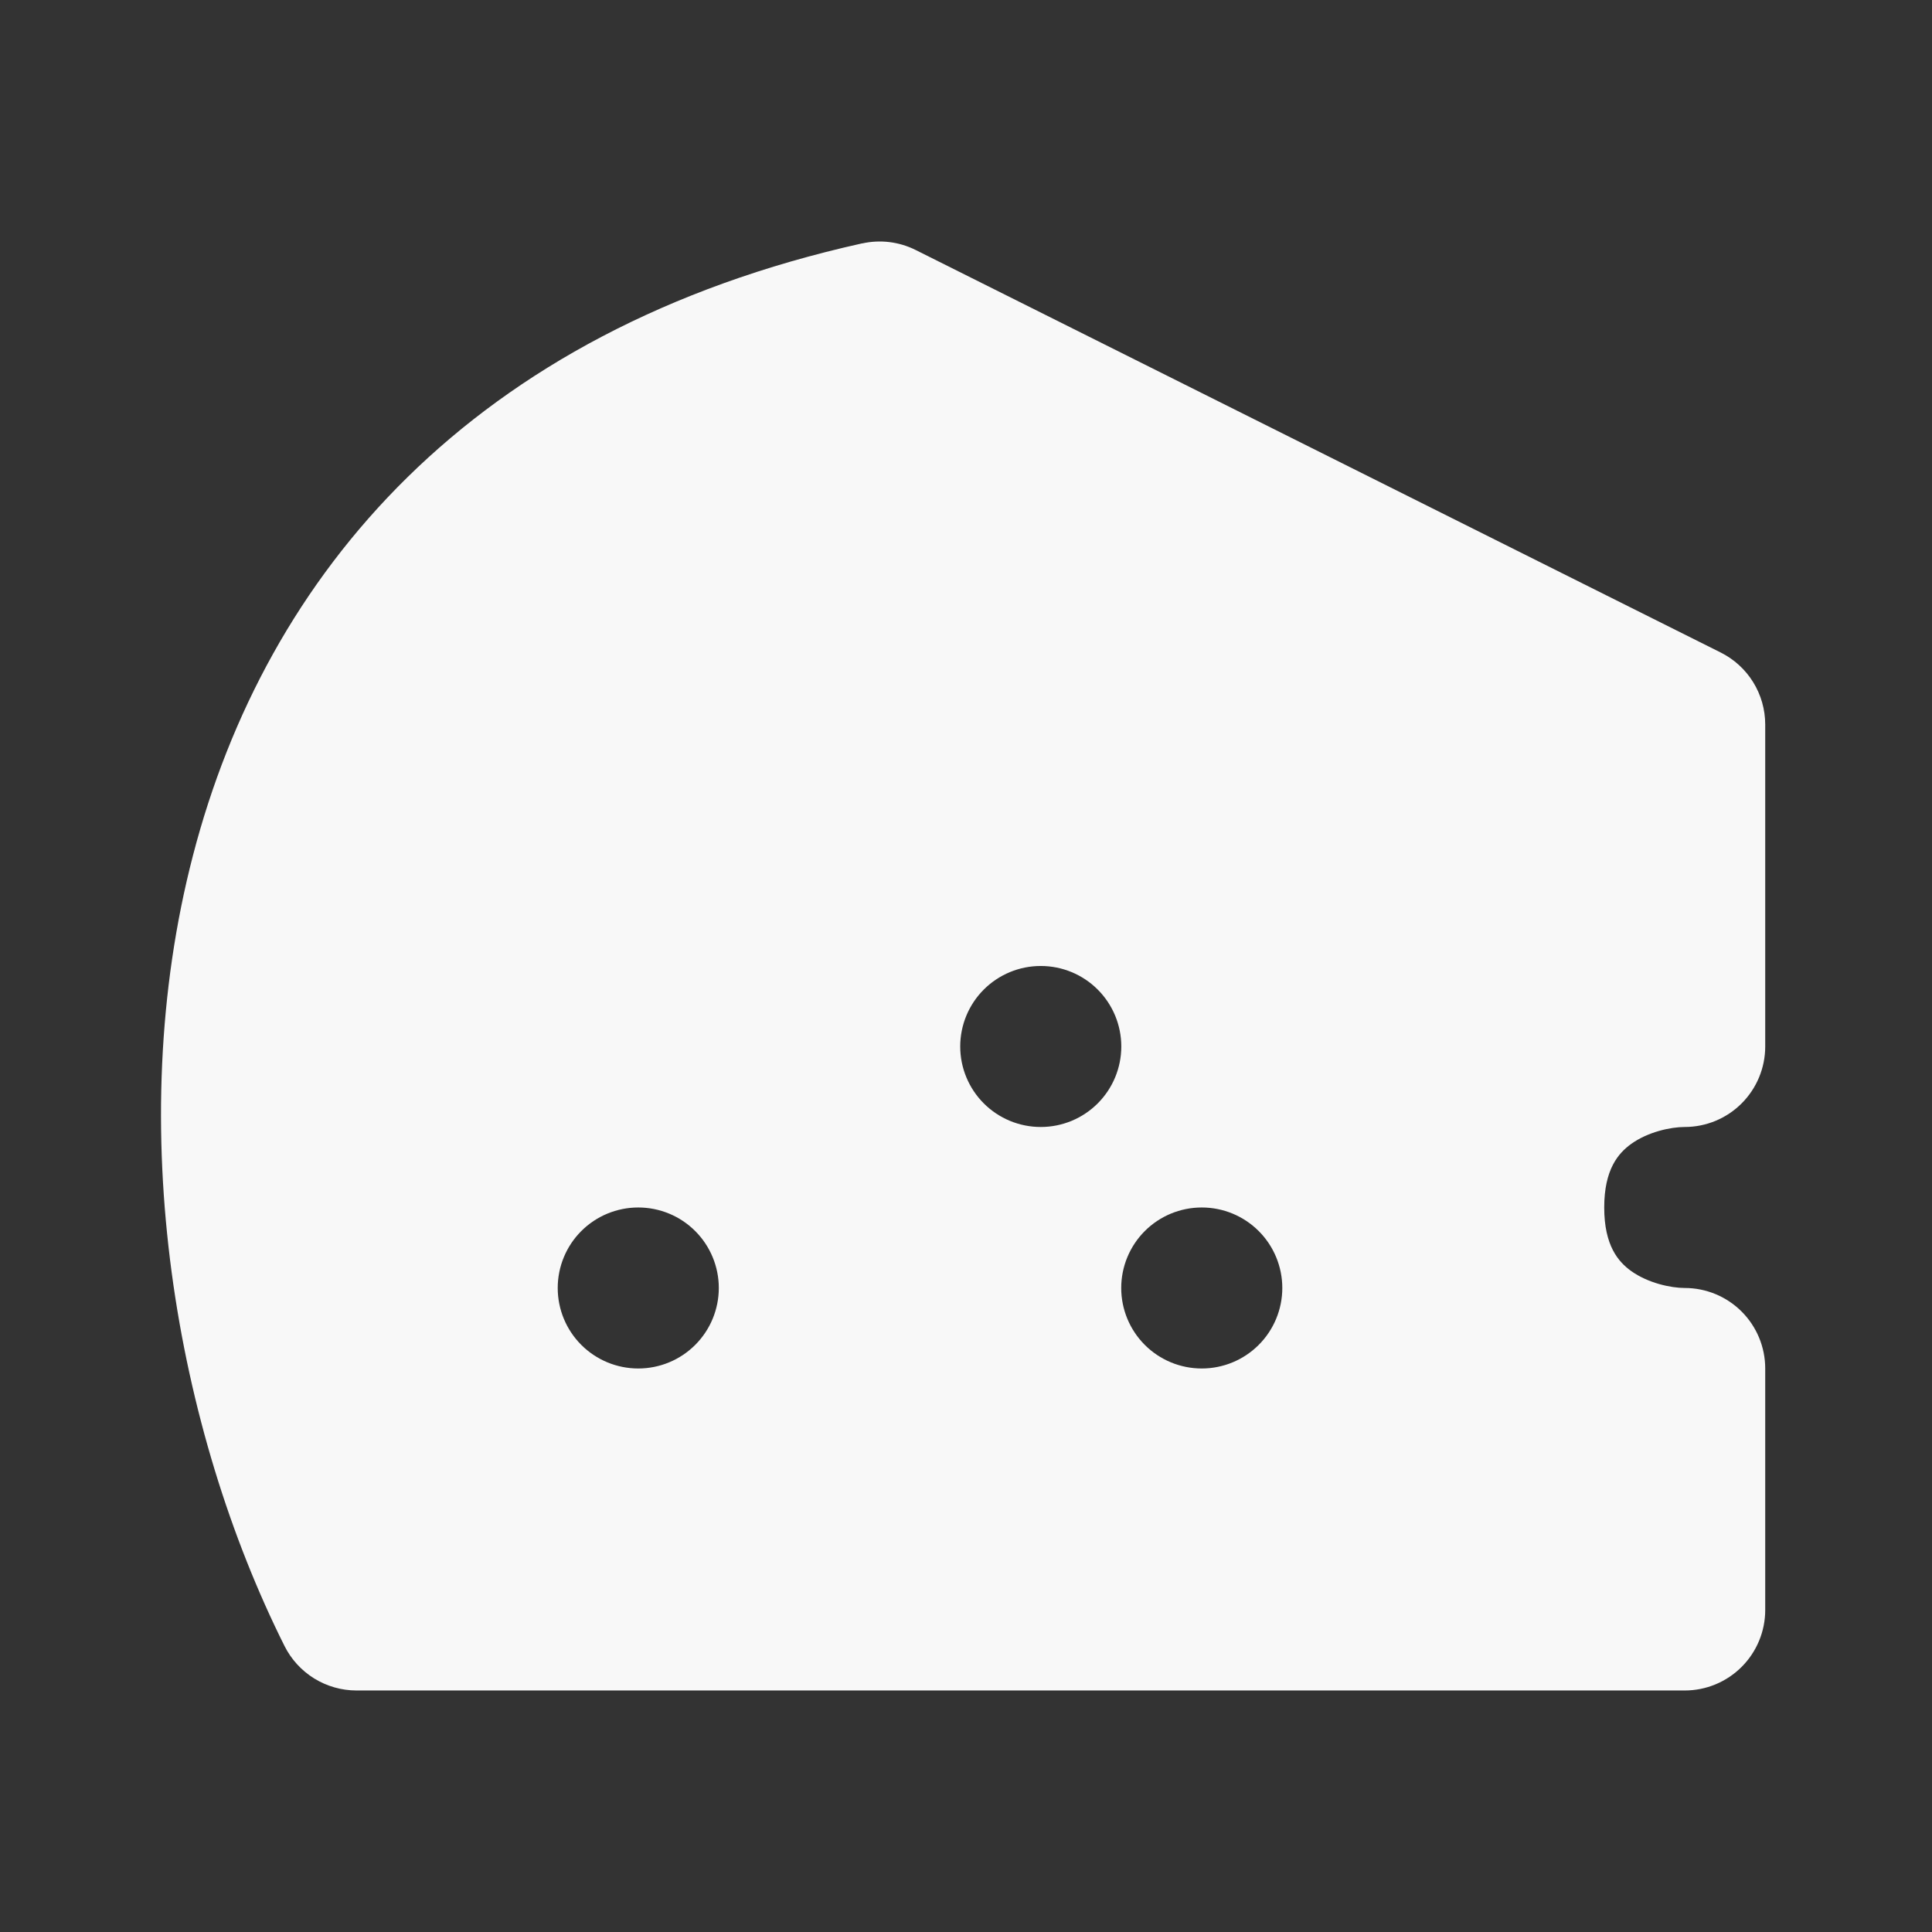 <svg width="120" height="120" viewBox="0 0 120 120" fill="none" xmlns="http://www.w3.org/2000/svg">
<rect x="0" y="0" width="120" height="120" fill="#333333" stroke="none"/>
<path fill-rule="evenodd" clip-rule="evenodd" d="M53.556 15.119C54.677 14.87 55.849 15.015 56.876 15.529L106.876 40.529C107.706 40.944 108.405 41.581 108.893 42.371C109.381 43.16 109.64 44.07 109.641 44.999V64.999C109.641 66.325 109.114 67.596 108.176 68.534C107.239 69.472 105.967 69.999 104.641 69.999C103.776 69.999 102.361 70.299 101.311 71.054C100.516 71.629 99.641 72.629 99.641 74.999C99.641 77.369 100.516 78.369 101.311 78.944C102.361 79.694 103.776 79.999 104.641 79.999C105.967 79.999 107.239 80.525 108.176 81.463C109.114 82.401 109.641 83.672 109.641 84.999V99.999C109.641 101.325 109.114 102.596 108.176 103.534C107.239 104.472 105.967 104.999 104.641 104.999H22.141C21.212 104.998 20.303 104.739 19.513 104.251C18.724 103.762 18.086 103.064 17.671 102.234C10.971 88.839 7.571 70.099 11.991 53.114C16.506 35.739 29.161 20.539 53.556 15.114V15.119ZM39.641 84.999C38.315 84.999 37.043 84.472 36.105 83.534C35.167 82.596 34.641 81.325 34.641 79.999C34.641 78.672 35.167 77.401 36.105 76.463C37.043 75.525 38.315 74.999 39.641 74.999H39.646C40.972 74.999 42.244 75.525 43.181 76.463C44.119 77.401 44.646 78.672 44.646 79.999C44.646 81.325 44.119 82.596 43.181 83.534C42.244 84.472 40.972 84.999 39.646 84.999H39.641ZM59.641 64.999C59.641 66.325 60.167 67.596 61.105 68.534C62.043 69.472 63.315 69.999 64.641 69.999H64.646C65.972 69.999 67.244 69.472 68.181 68.534C69.119 67.596 69.646 66.325 69.646 64.999C69.646 63.672 69.119 62.401 68.181 61.463C67.244 60.525 65.972 59.999 64.646 59.999H64.641C63.315 59.999 62.043 60.525 61.105 61.463C60.167 62.401 59.641 63.672 59.641 64.999ZM74.641 84.999C73.315 84.999 72.043 84.472 71.105 83.534C70.168 82.596 69.641 81.325 69.641 79.999C69.641 78.672 70.168 77.401 71.105 76.463C72.043 75.525 73.315 74.999 74.641 74.999H74.646C75.972 74.999 77.244 75.525 78.181 76.463C79.119 77.401 79.646 78.672 79.646 79.999C79.646 81.325 79.119 82.596 78.181 83.534C77.244 84.472 75.972 84.999 74.646 84.999H74.641Z" fill="#F8F8F8"/>
</svg>
